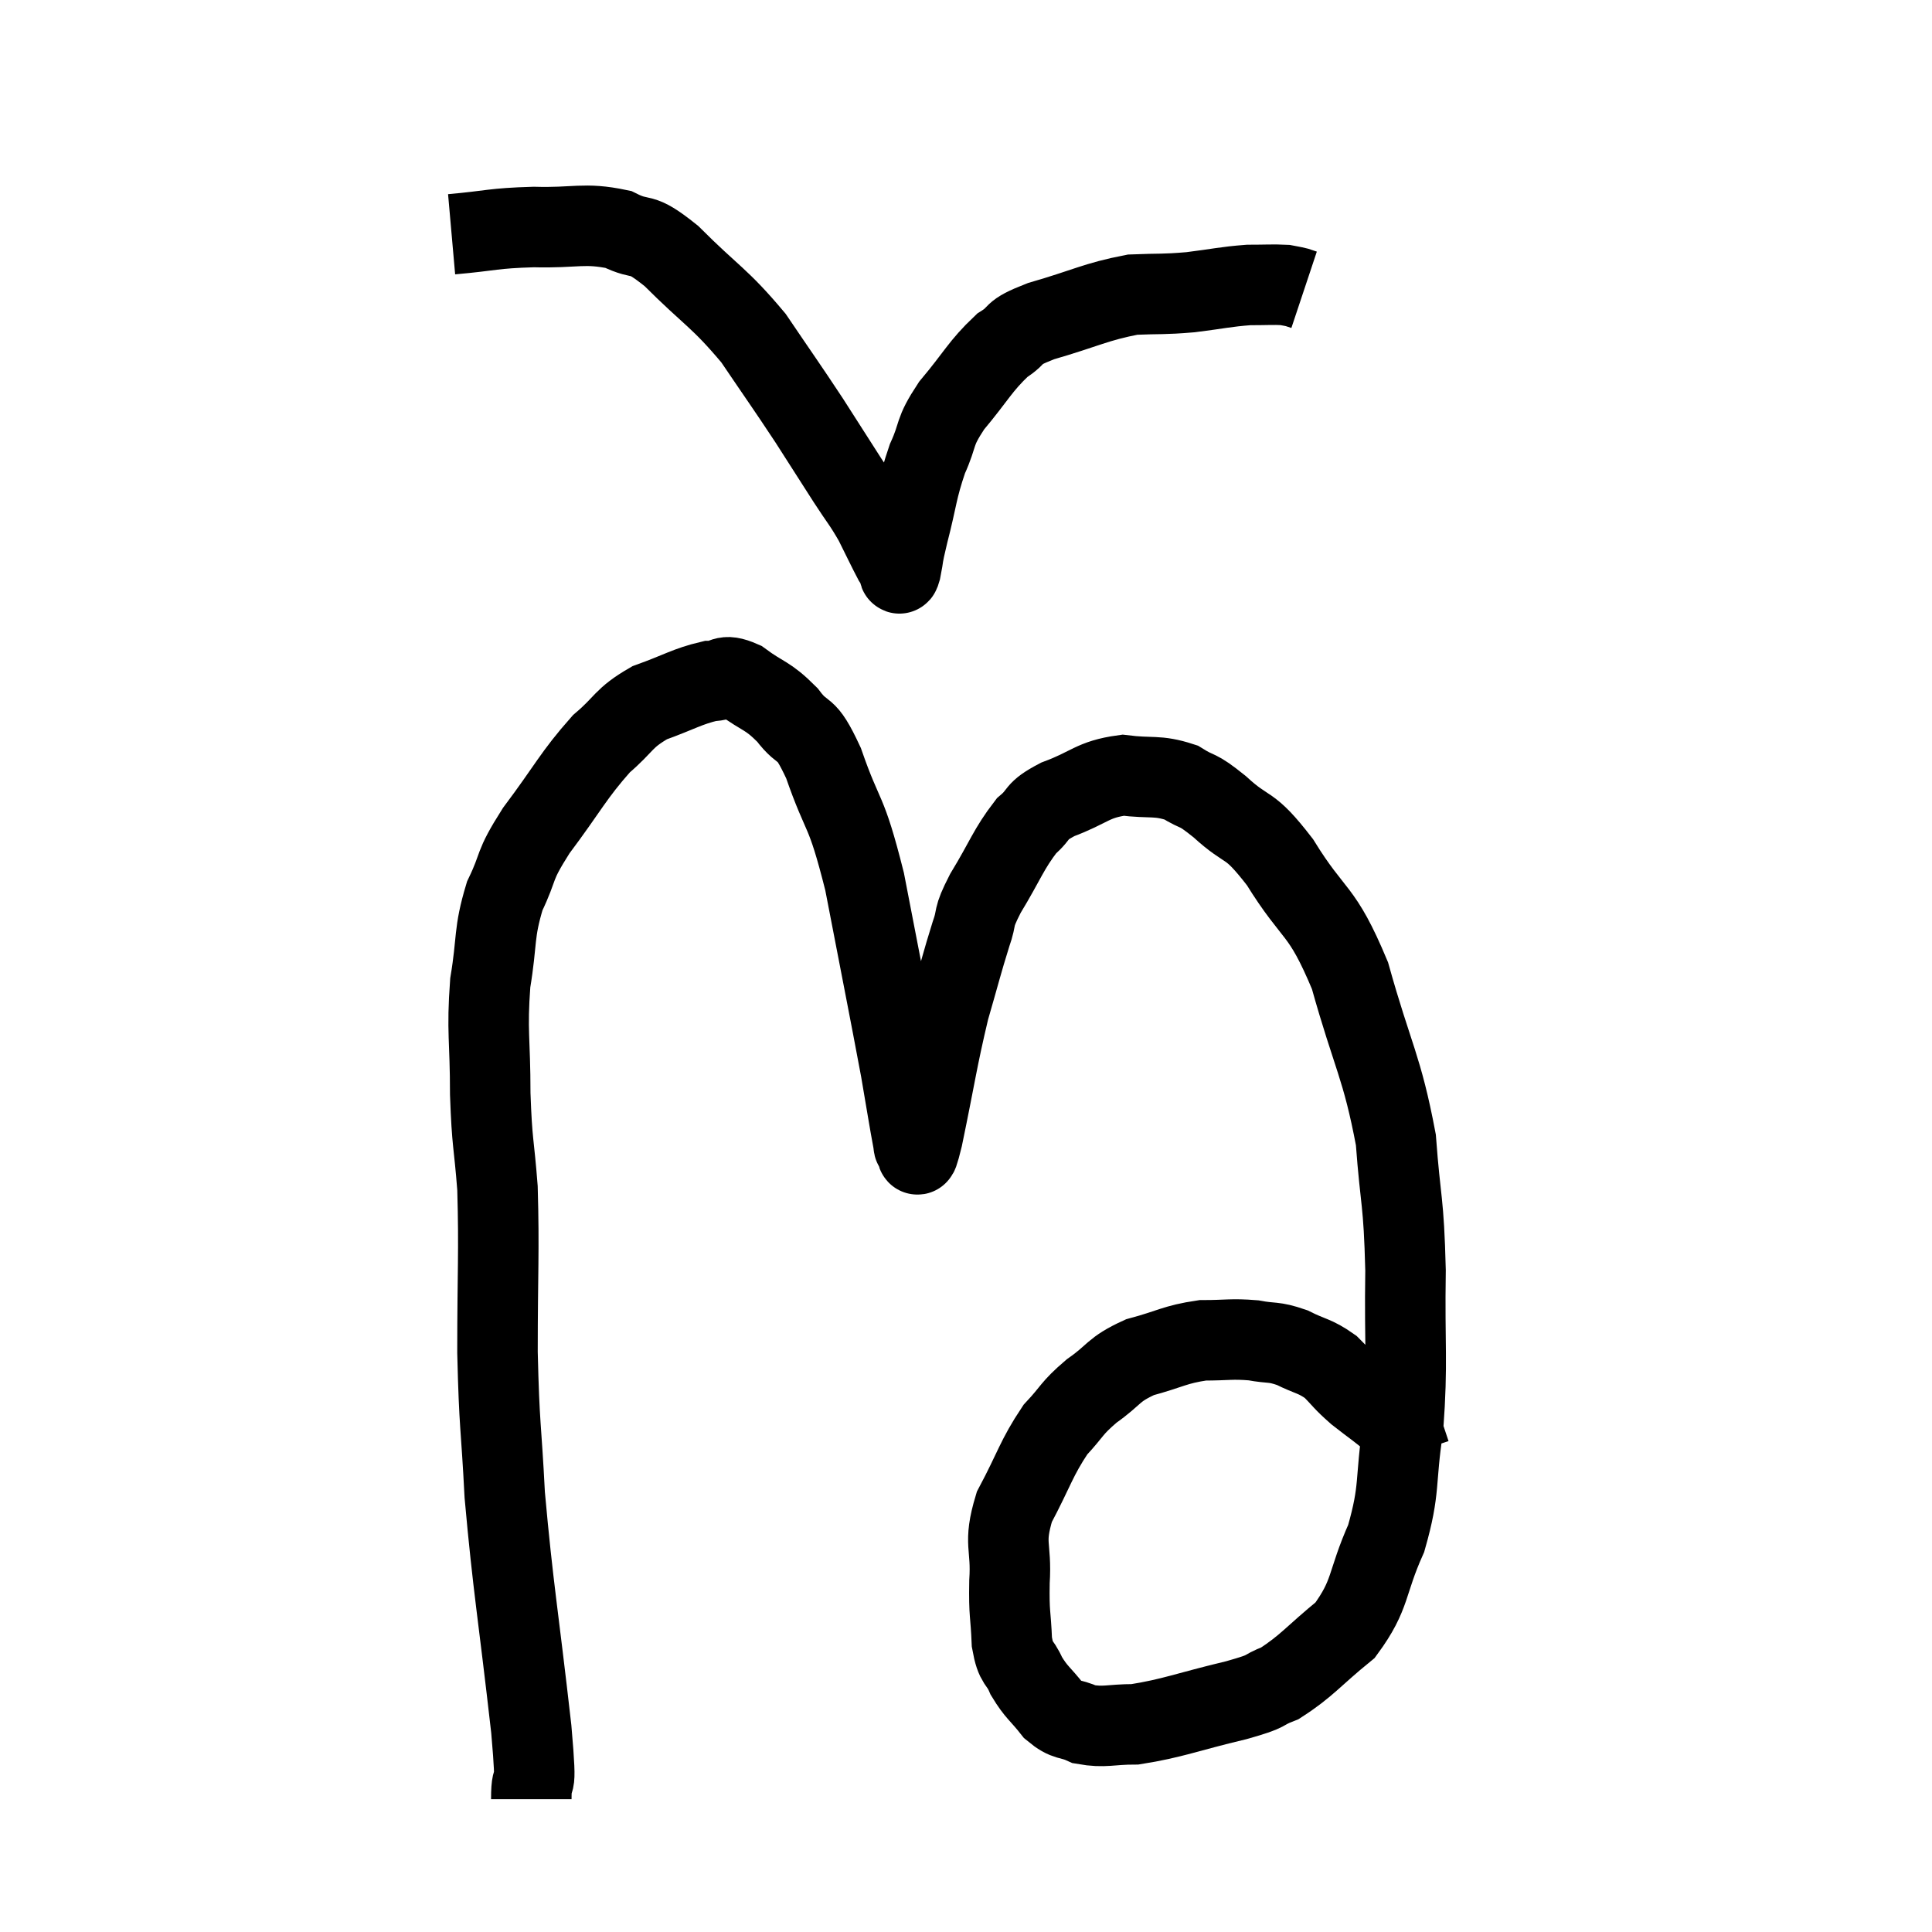 <svg width="48" height="48" viewBox="0 0 48 48" xmlns="http://www.w3.org/2000/svg"><path d="M 13.2 44.7 C 13.2 43.83, 13.365 44.85, 13.2 42.96 C 12.87 40.05, 12.75 39.48, 12.54 37.14 C 12.45 35.37, 12.405 35.505, 12.36 33.6 C 12.36 31.56, 12.405 31.125, 12.36 29.52 C 12.27 28.35, 12.225 28.455, 12.18 27.18 C 12.18 25.8, 12.09 25.65, 12.18 24.42 C 12.36 23.34, 12.255 23.205, 12.54 22.26 C 12.93 21.45, 12.72 21.585, 13.32 20.64 C 14.13 19.56, 14.235 19.275, 14.94 18.48 C 15.54 17.97, 15.465 17.85, 16.14 17.46 C 16.89 17.19, 17.07 17.055, 17.64 16.92 C 18.03 16.92, 17.94 16.71, 18.42 16.92 C 18.99 17.34, 19.05 17.25, 19.56 17.76 C 20.01 18.36, 19.98 17.925, 20.46 18.96 C 20.97 20.43, 21 19.995, 21.48 21.9 C 21.93 24.24, 22.08 24.975, 22.38 26.58 C 22.53 27.45, 22.59 27.84, 22.68 28.32 C 22.71 28.41, 22.68 28.515, 22.74 28.5 C 22.83 28.38, 22.71 29.115, 22.92 28.26 C 23.25 26.67, 23.28 26.34, 23.58 25.08 C 23.85 24.15, 23.895 23.94, 24.12 23.22 C 24.3 22.71, 24.135 22.875, 24.48 22.2 C 24.99 21.36, 25.05 21.105, 25.5 20.52 C 25.89 20.19, 25.68 20.175, 26.28 19.86 C 27.09 19.56, 27.135 19.365, 27.9 19.26 C 28.62 19.35, 28.74 19.245, 29.34 19.44 C 29.82 19.74, 29.685 19.545, 30.3 20.04 C 31.05 20.73, 30.99 20.37, 31.8 21.42 C 32.67 22.83, 32.82 22.515, 33.54 24.24 C 34.11 26.28, 34.335 26.49, 34.68 28.32 C 34.8 29.94, 34.875 29.775, 34.92 31.56 C 34.89 33.51, 34.98 33.795, 34.86 35.46 C 34.65 36.84, 34.8 36.96, 34.44 38.22 C 33.93 39.36, 34.08 39.6, 33.42 40.5 C 32.61 41.16, 32.475 41.385, 31.8 41.82 C 31.26 42.03, 31.62 41.985, 30.72 42.24 C 29.46 42.54, 29.145 42.69, 28.2 42.84 C 27.57 42.84, 27.45 42.93, 26.94 42.84 C 26.55 42.66, 26.52 42.78, 26.16 42.48 C 25.83 42.06, 25.755 42.06, 25.5 41.64 C 25.32 41.22, 25.245 41.385, 25.14 40.8 C 25.11 40.05, 25.065 40.14, 25.08 39.3 C 25.14 38.37, 24.915 38.385, 25.2 37.44 C 25.71 36.48, 25.74 36.24, 26.22 35.52 C 26.67 35.04, 26.595 35.01, 27.12 34.56 C 27.72 34.14, 27.63 34.035, 28.32 33.72 C 29.1 33.51, 29.175 33.405, 29.88 33.3 C 30.51 33.3, 30.585 33.255, 31.14 33.3 C 31.62 33.39, 31.62 33.315, 32.1 33.48 C 32.58 33.72, 32.655 33.675, 33.06 33.96 C 33.39 34.29, 33.345 34.29, 33.72 34.62 C 34.14 34.95, 34.29 35.04, 34.56 35.28 C 34.68 35.43, 34.71 35.46, 34.8 35.58 C 34.86 35.67, 34.86 35.625, 34.92 35.76 C 34.98 35.94, 35.01 36.03, 35.04 36.12 L 35.04 36.12" fill="none" stroke="black" stroke-width="2"></path><path d="M 11.22 5.82 C 12.24 5.73, 12.225 5.67, 13.26 5.64 C 14.31 5.67, 14.505 5.52, 15.36 5.7 C 16.02 6.03, 15.84 5.685, 16.68 6.36 C 17.7 7.38, 17.865 7.38, 18.72 8.4 C 19.41 9.42, 19.515 9.555, 20.1 10.44 C 20.58 11.19, 20.655 11.31, 21.06 11.94 C 21.39 12.45, 21.435 12.465, 21.72 12.96 C 21.96 13.44, 22.05 13.635, 22.2 13.92 C 22.26 14.01, 22.29 14.055, 22.32 14.1 C 22.32 14.1, 22.305 14.085, 22.32 14.1 C 22.35 14.13, 22.32 14.37, 22.38 14.16 C 22.47 13.71, 22.395 13.95, 22.56 13.26 C 22.8 12.33, 22.77 12.195, 23.04 11.4 C 23.34 10.74, 23.175 10.785, 23.64 10.08 C 24.27 9.33, 24.345 9.105, 24.9 8.58 C 25.38 8.28, 25.05 8.295, 25.86 7.98 C 27 7.65, 27.21 7.5, 28.14 7.32 C 28.86 7.29, 28.86 7.32, 29.58 7.26 C 30.3 7.17, 30.435 7.125, 31.02 7.08 C 31.47 7.08, 31.62 7.065, 31.92 7.08 C 32.07 7.11, 32.1 7.11, 32.22 7.14 L 32.4 7.2" fill="none" stroke="black" stroke-width="2"></path></svg>